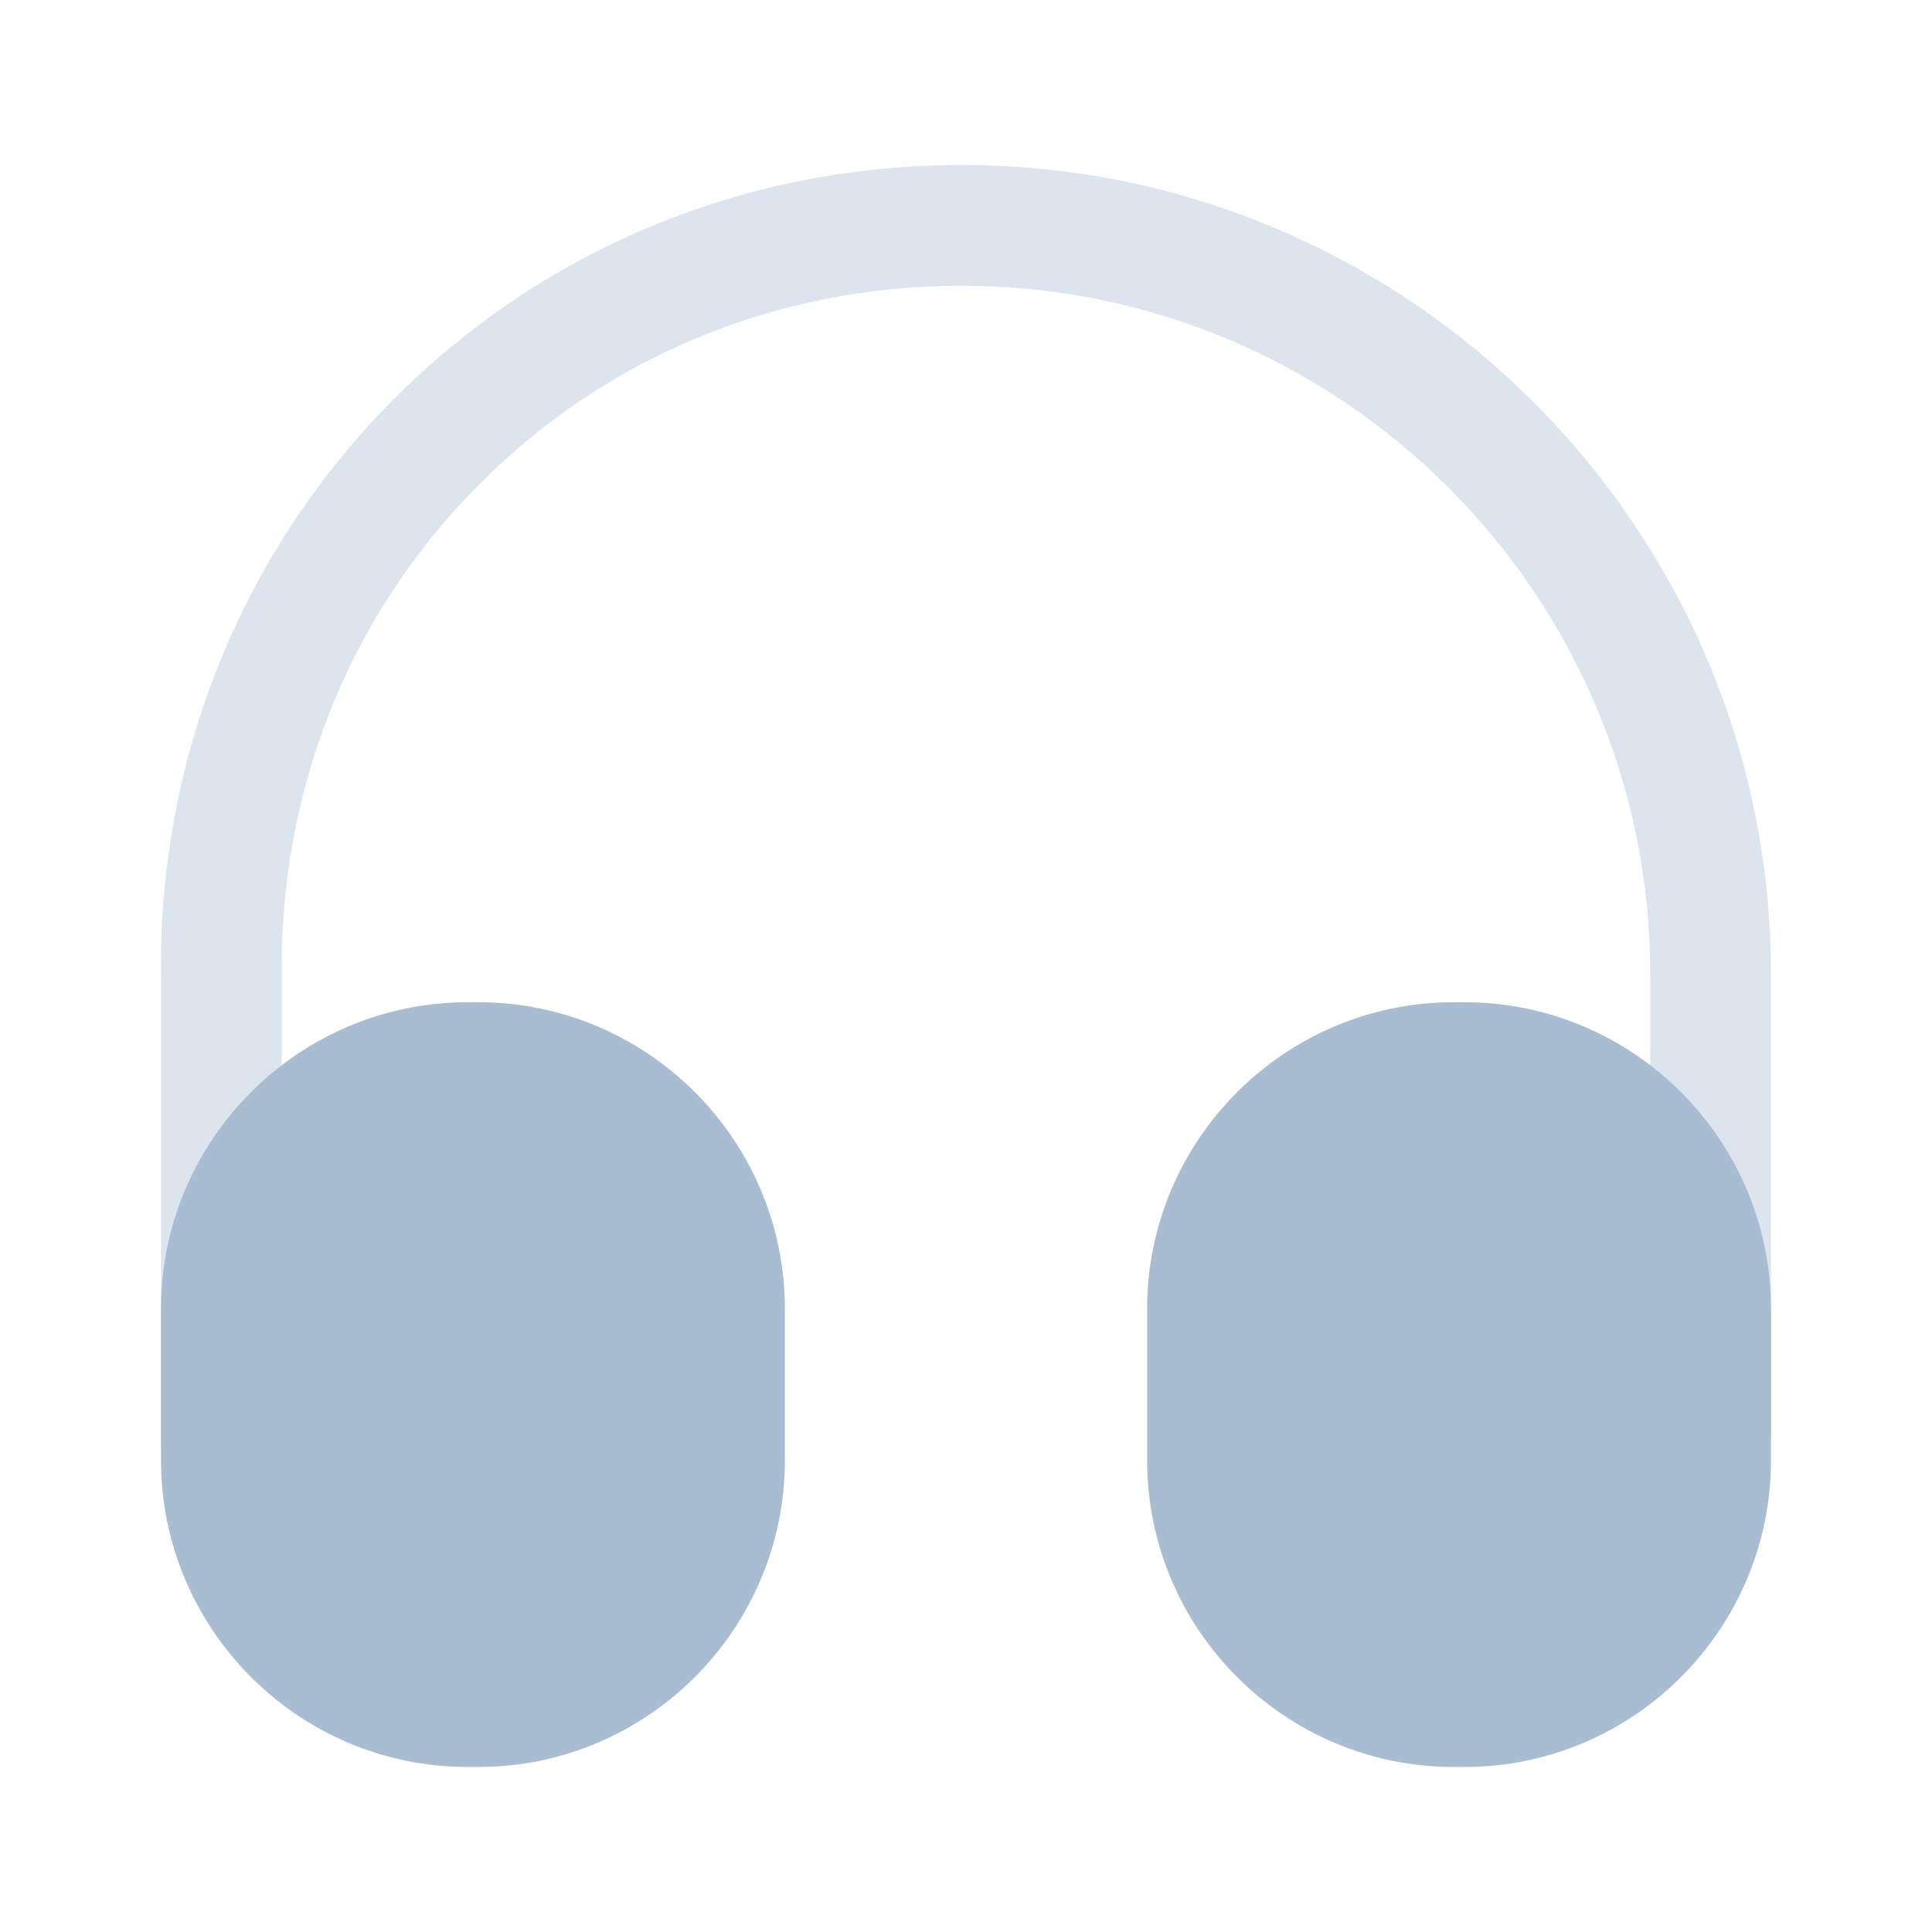 <svg width="32" height="32" viewBox="0 0 32 32" fill="none" xmlns="http://www.w3.org/2000/svg">
<path opacity="0.4" d="M3.667 24.867C3.12 24.867 2.667 24.413 2.667 23.867V16.267C2.6 12.653 3.947 9.24 6.453 6.68C8.96 4.133 12.32 2.733 15.933 2.733C23.32 2.733 29.333 8.747 29.333 16.133V23.733C29.333 24.28 28.88 24.733 28.333 24.733C27.787 24.733 27.333 24.28 27.333 23.733V16.133C27.333 9.853 22.227 4.733 15.933 4.733C12.853 4.733 10 5.92 7.88 8.08C5.747 10.253 4.613 13.147 4.667 16.24V23.853C4.667 24.413 4.227 24.867 3.667 24.867Z" fill="#A8BCD2"/>
<path d="M7.92 16.6H7.747C4.947 16.6 2.667 18.88 2.667 21.68V24.187C2.667 26.987 4.947 29.267 7.747 29.267H7.92C10.72 29.267 13 26.987 13 24.187V21.68C13 18.88 10.72 16.6 7.92 16.6Z" fill="#A8BCD2"/>
<path d="M24.253 16.6H24.08C21.28 16.6 19 18.88 19 21.68V24.187C19 26.987 21.28 29.267 24.08 29.267H24.253C27.053 29.267 29.333 26.987 29.333 24.187V21.68C29.333 18.88 27.053 16.6 24.253 16.6Z" fill="#A8BCD2"/>
</svg>

